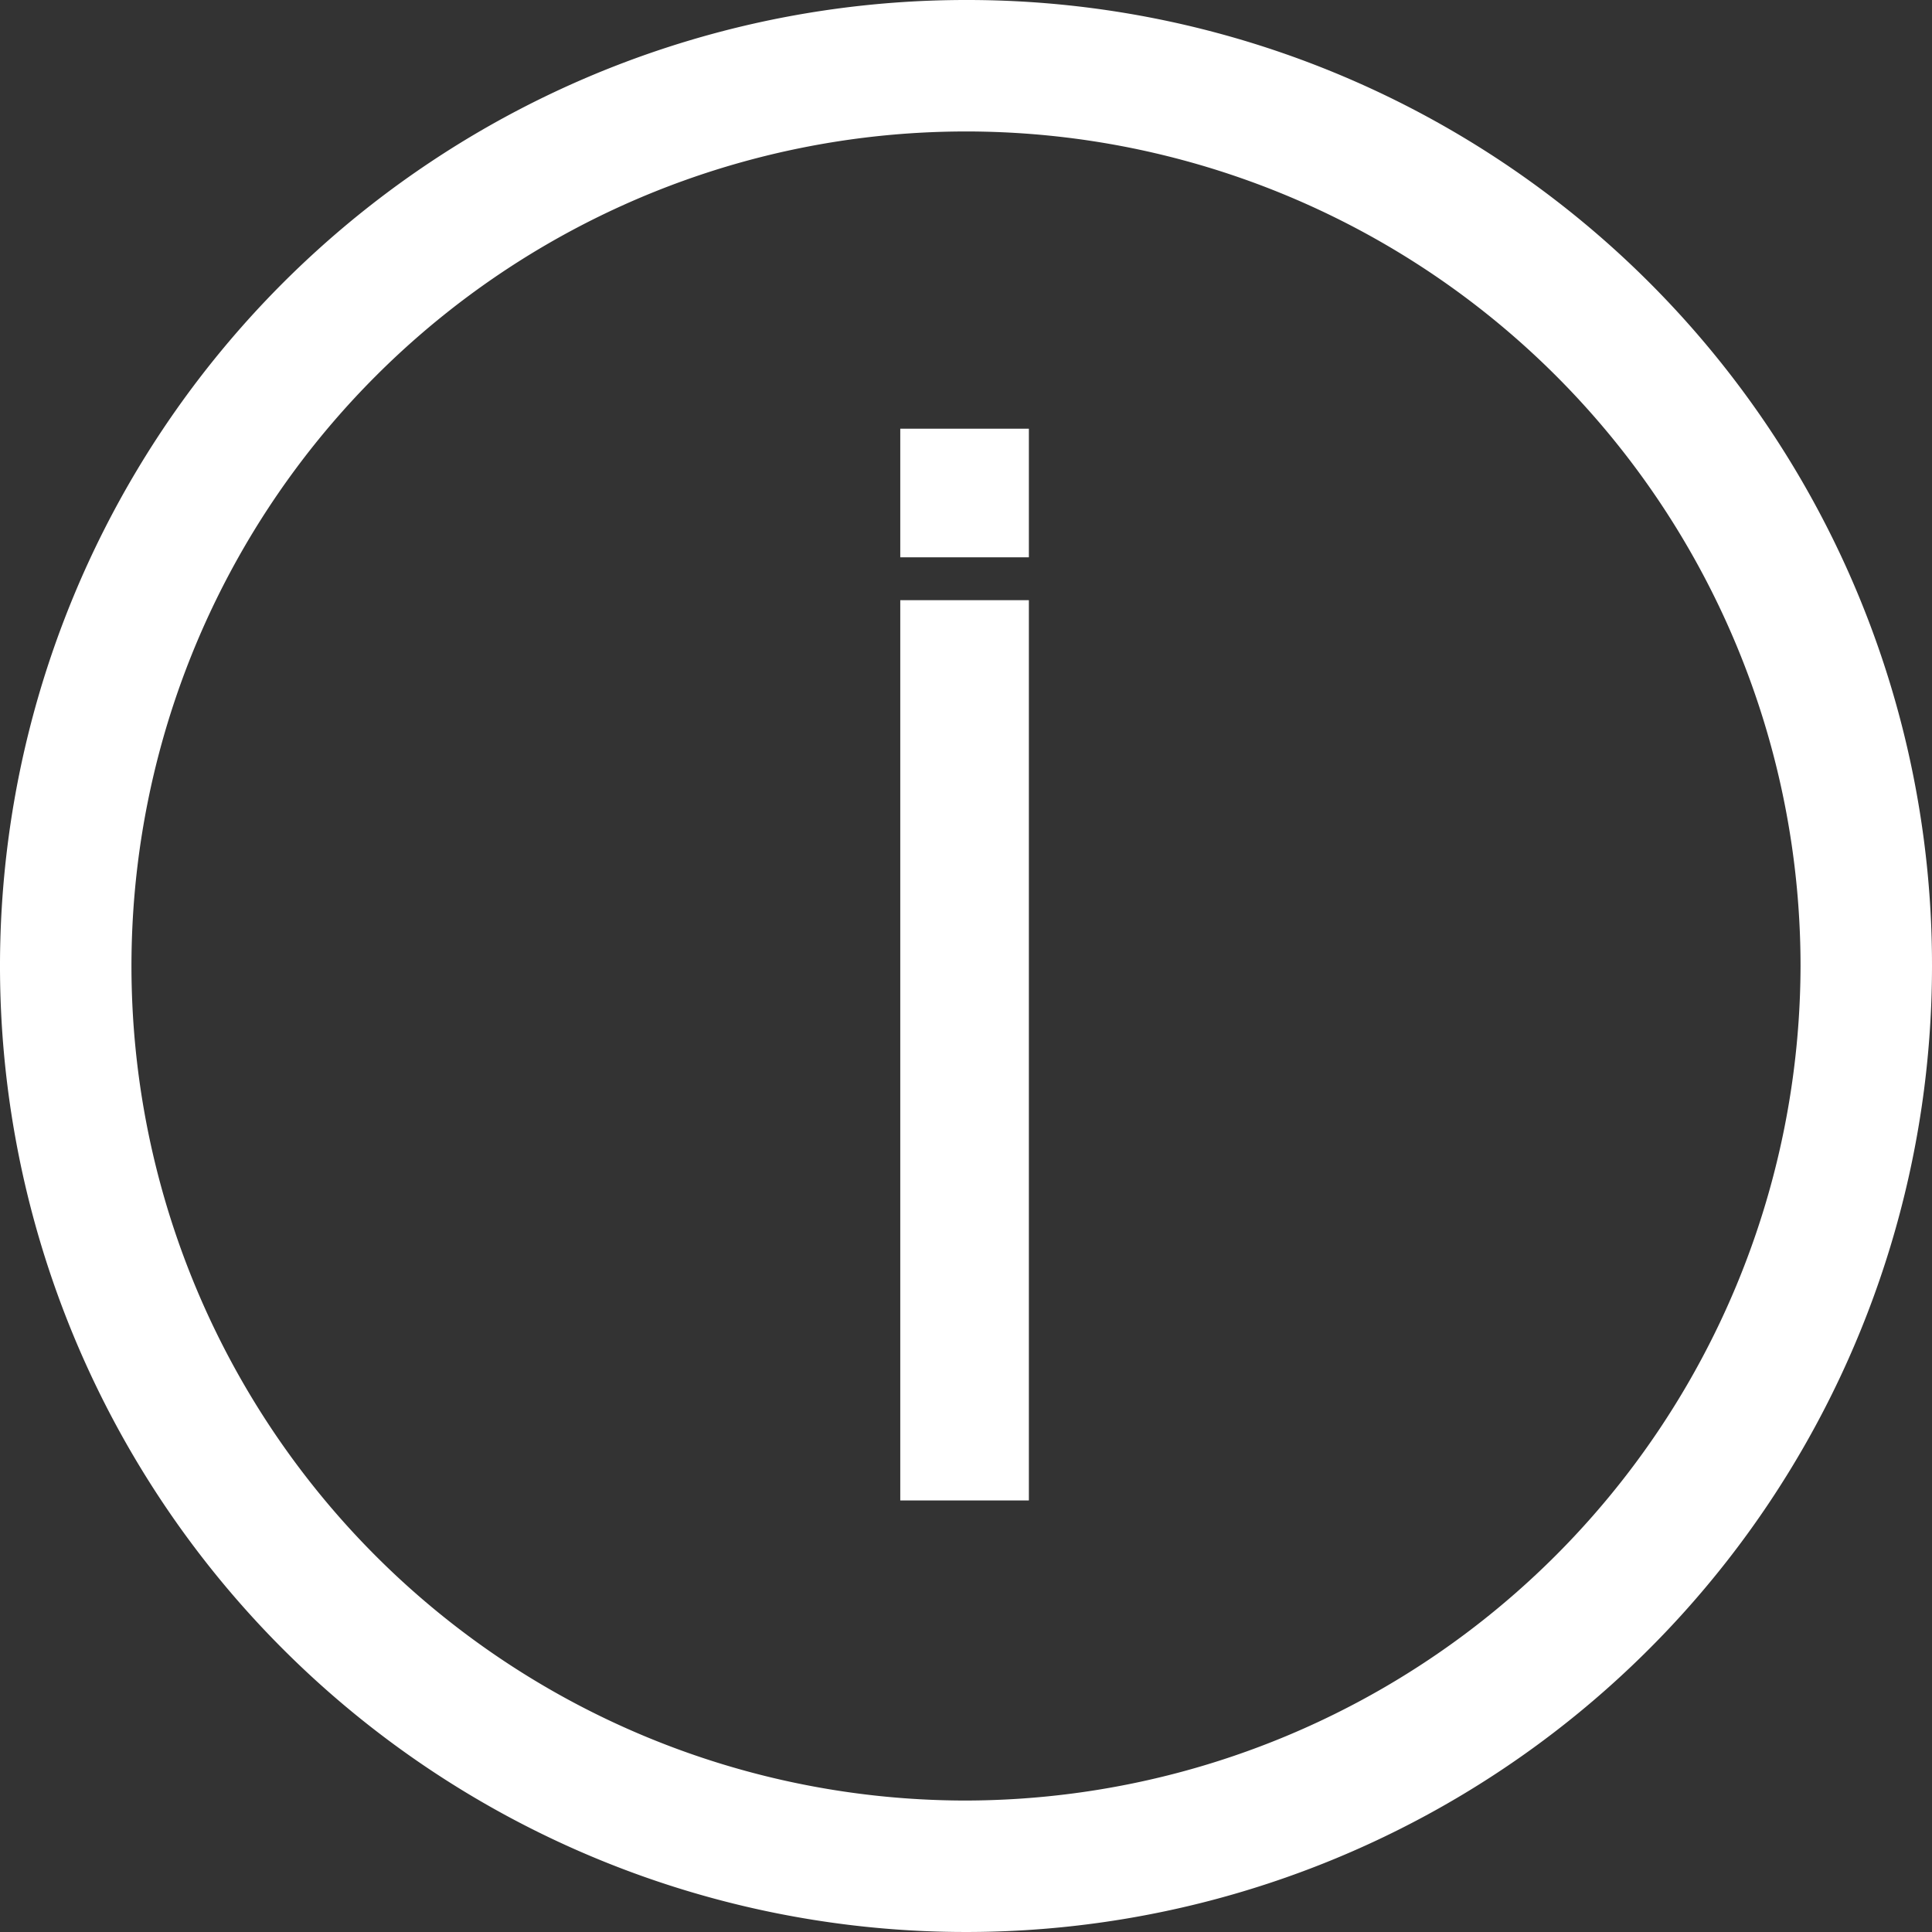 <svg id="Layer_1" data-name="Layer 1" xmlns="http://www.w3.org/2000/svg" viewBox="0 0 67.6 67.6"><rect x="0" y="0" width="67.6" height="67.6" fill="#333333" stroke="none"/><defs><style>.cls-1{fill:#fff;}</style></defs><title>cobertura</title><path class="cls-1" d="M33.8,0A33.8,33.8,0,1,0,67.6,33.8,33.76,33.76,0,0,0,33.8,0Zm0,63A29.2,29.2,0,1,1,63,33.8,29.26,29.26,0,0,1,33.8,63Z" transform="translate(0 0)"/><rect class="cls-1" x="31.5" y="21" width="4.5" height="31.5"/><rect class="cls-1" x="31.5" y="15" width="4.5" height="4.5"/></svg>
